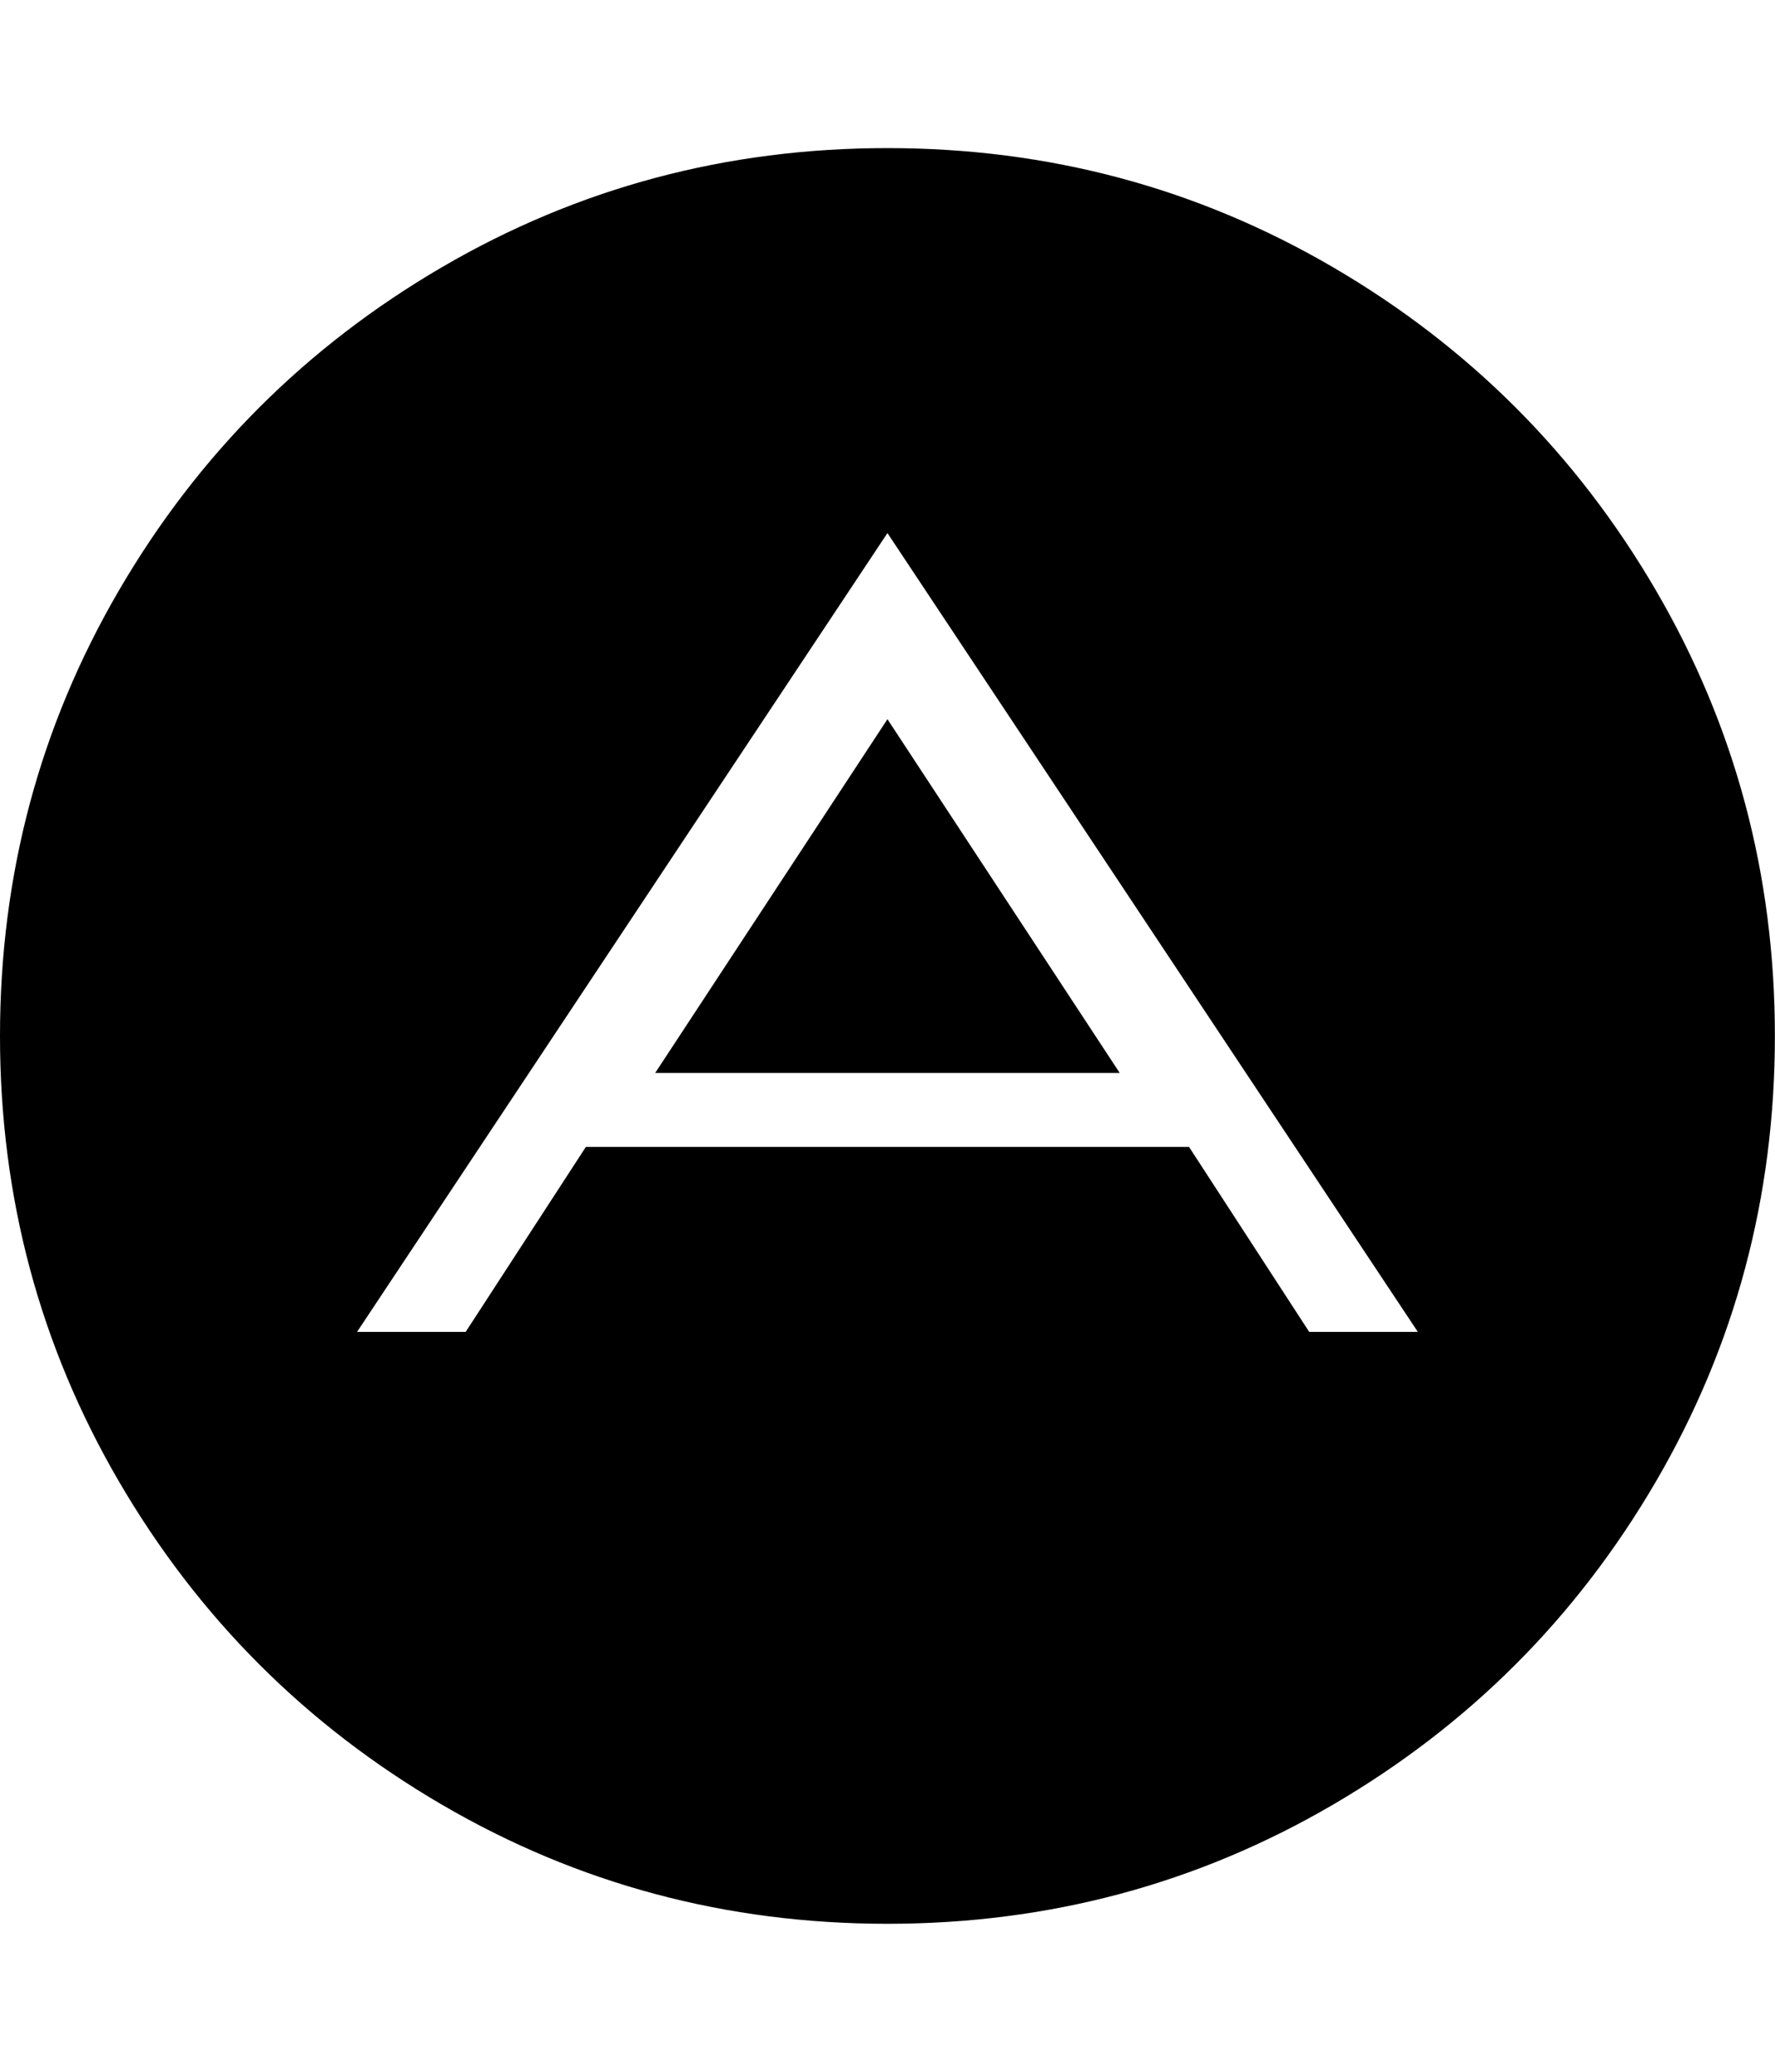 <svg height="1000" width="857.143" xmlns="http://www.w3.org/2000/svg"><path d="M0 500.032q0 -116.622 57.474 -215.109t155.961 -155.961 215.109 -57.474 215.109 57.474 155.961 155.961 57.474 215.109 -57.474 215.109 -155.961 155.961 -215.109 57.474 -215.109 -57.474 -155.961 -155.961 -57.474 -215.109zm172.422 142.848h52.452l58.032 -89.28h291.276l58.032 89.28h52.452l-256.122 -385.578zm143.964 -124.992l112.158 -170.748 112.158 170.748h-224.316z"/></svg>